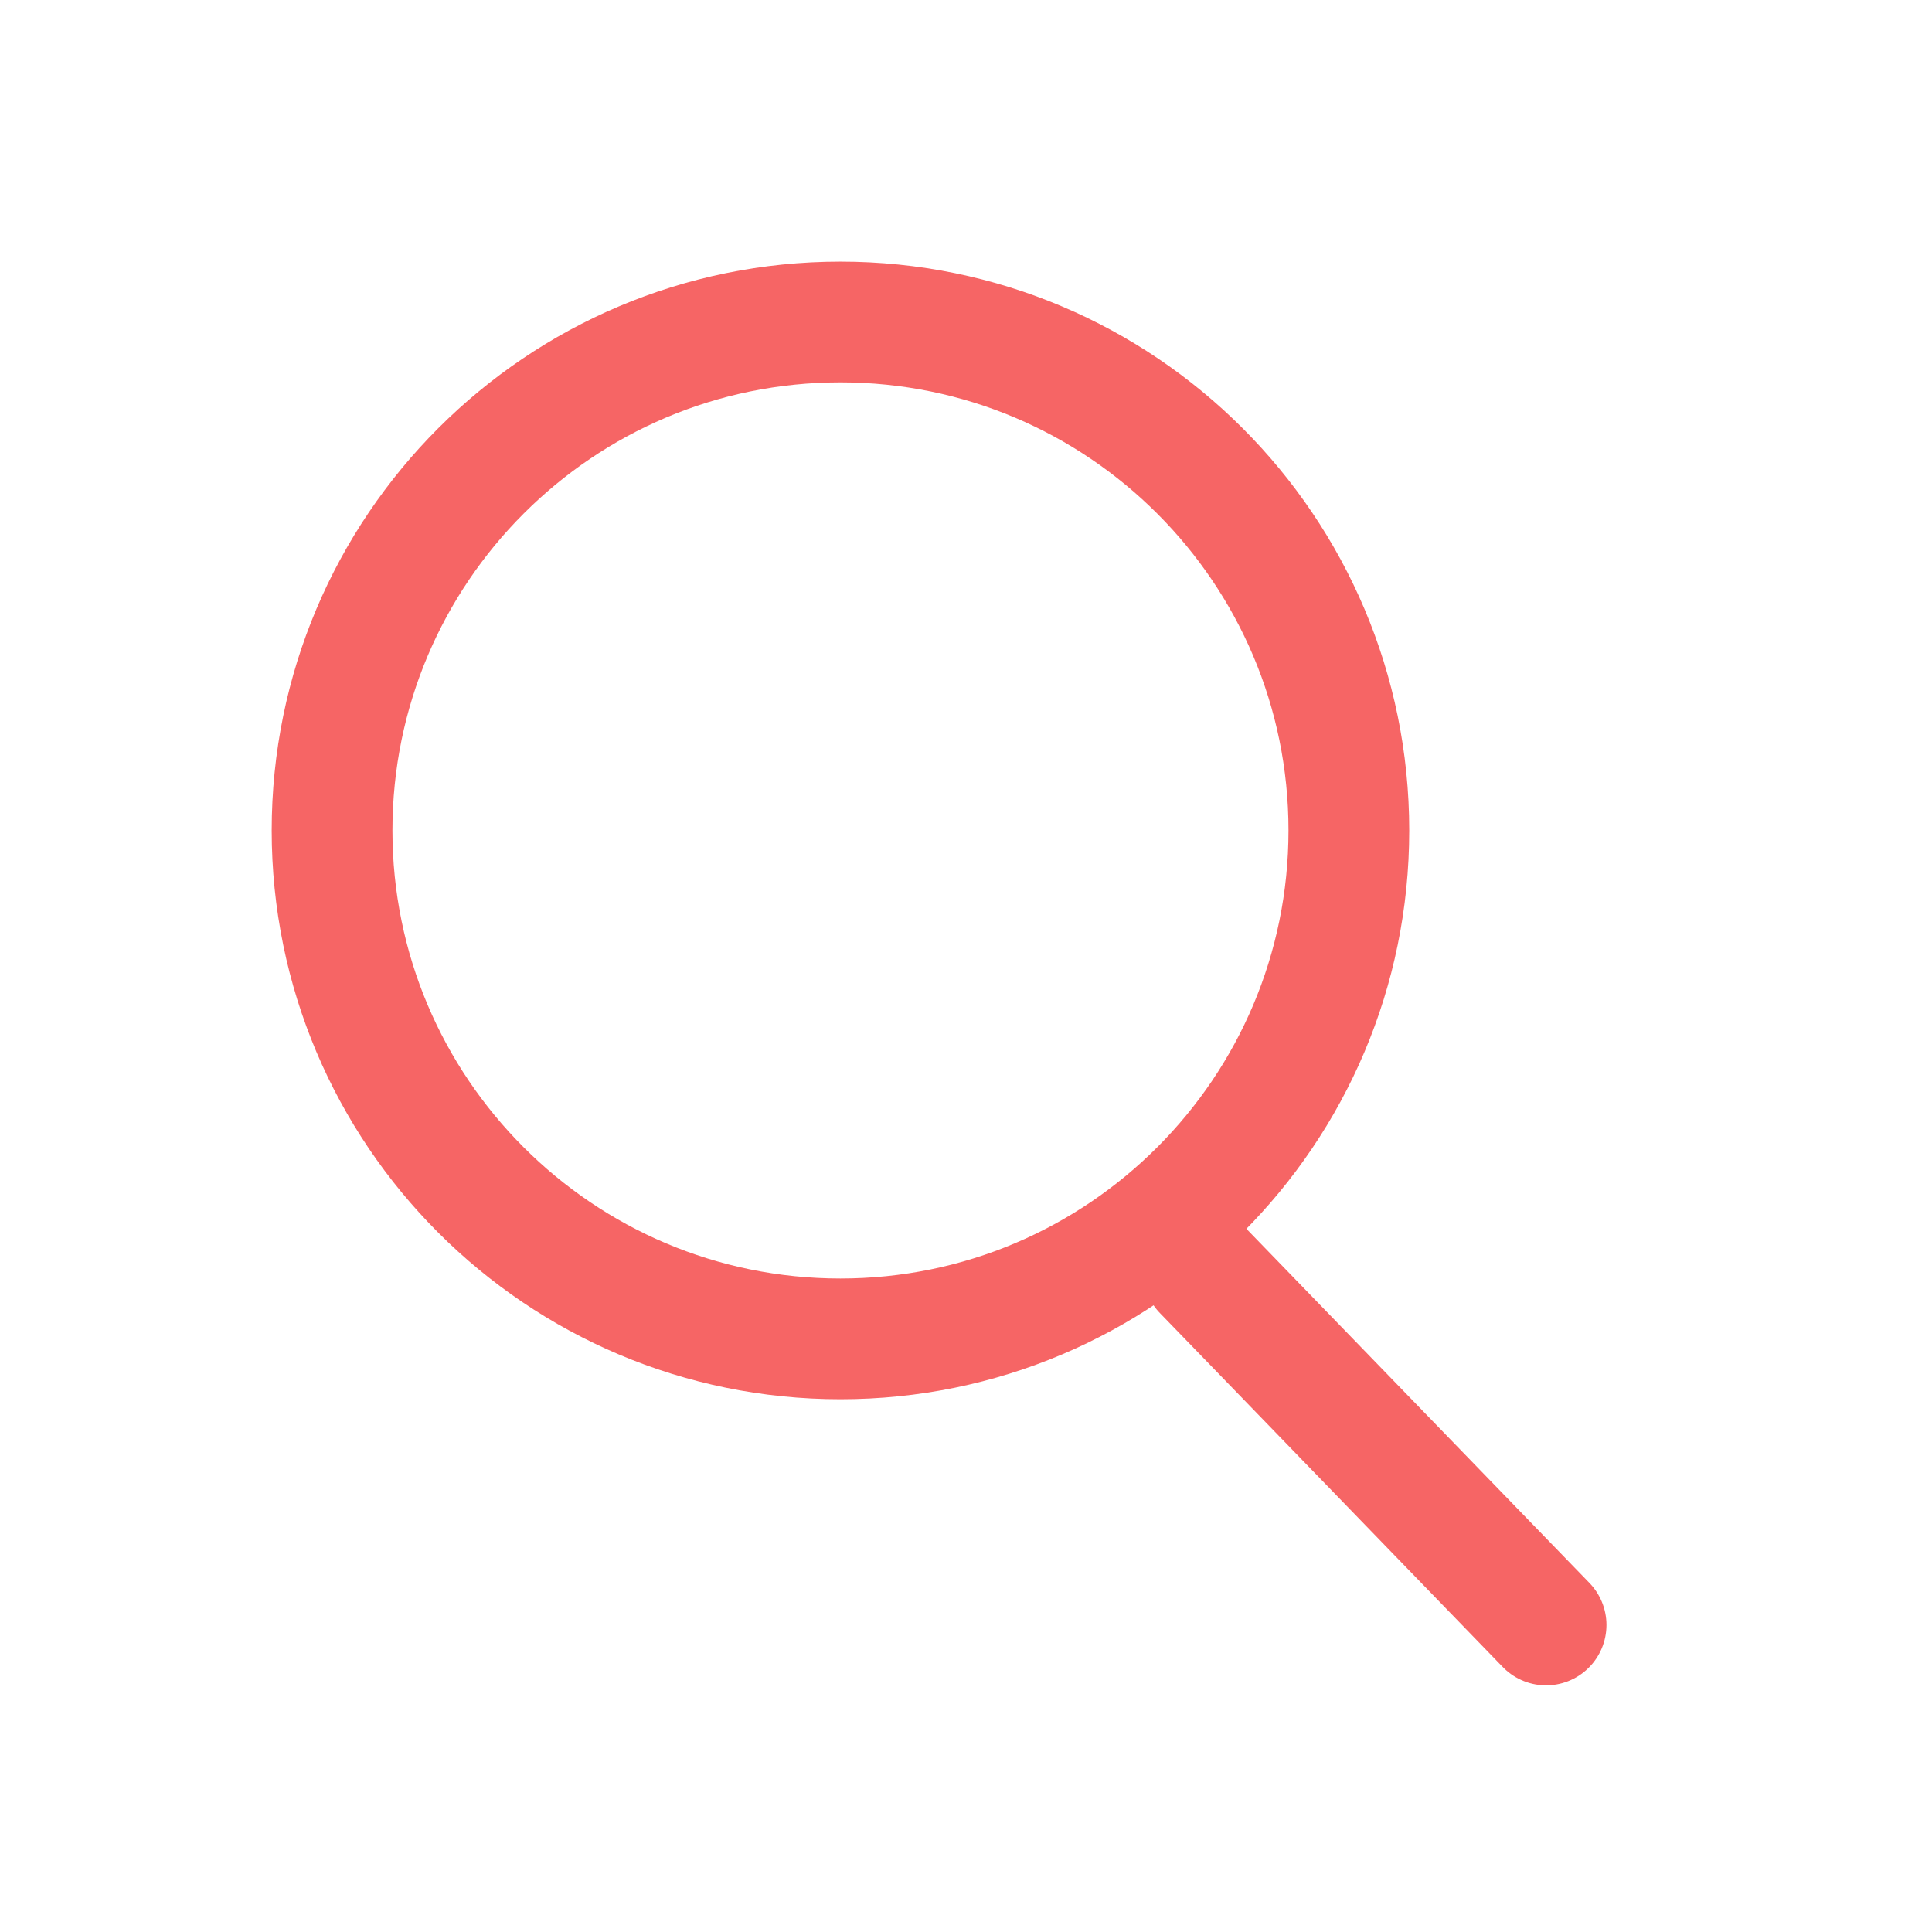 <?xml version="1.0" encoding="UTF-8"?>
<svg width="24px" height="24px" viewBox="0 0 24 24" version="1.1" xmlns="http://www.w3.org/2000/svg" xmlns:xlink="http://www.w3.org/1999/xlink">
    <!-- Generator: Sketch 55 (78076) - https://sketchapp.com -->
    <title>Icon / Menu / Search</title>
    <desc>Created with Sketch.</desc>
    <g id="Icon-/-Menu-/-Search" stroke="none" stroke-width="1" fill="none" fill-rule="evenodd" stroke-linecap="round">
        <path d="M14.947,15.789 L19.206,20.186" id="Stroke-3" stroke="#F66565" stroke-width="1.5"></path>
        <path d="M16.756,10.316 C16.756,13.804 13.928,16.632 10.44,16.632 C6.952,16.632 4.125,13.804 4.125,10.316 C4.125,6.828 6.952,4 10.44,4 C13.928,4 16.756,6.828 16.756,10.316 L16.756,10.316 Z" id="Stroke-5" stroke="#F66565" stroke-width="1.5"></path>
    </g>
</svg>